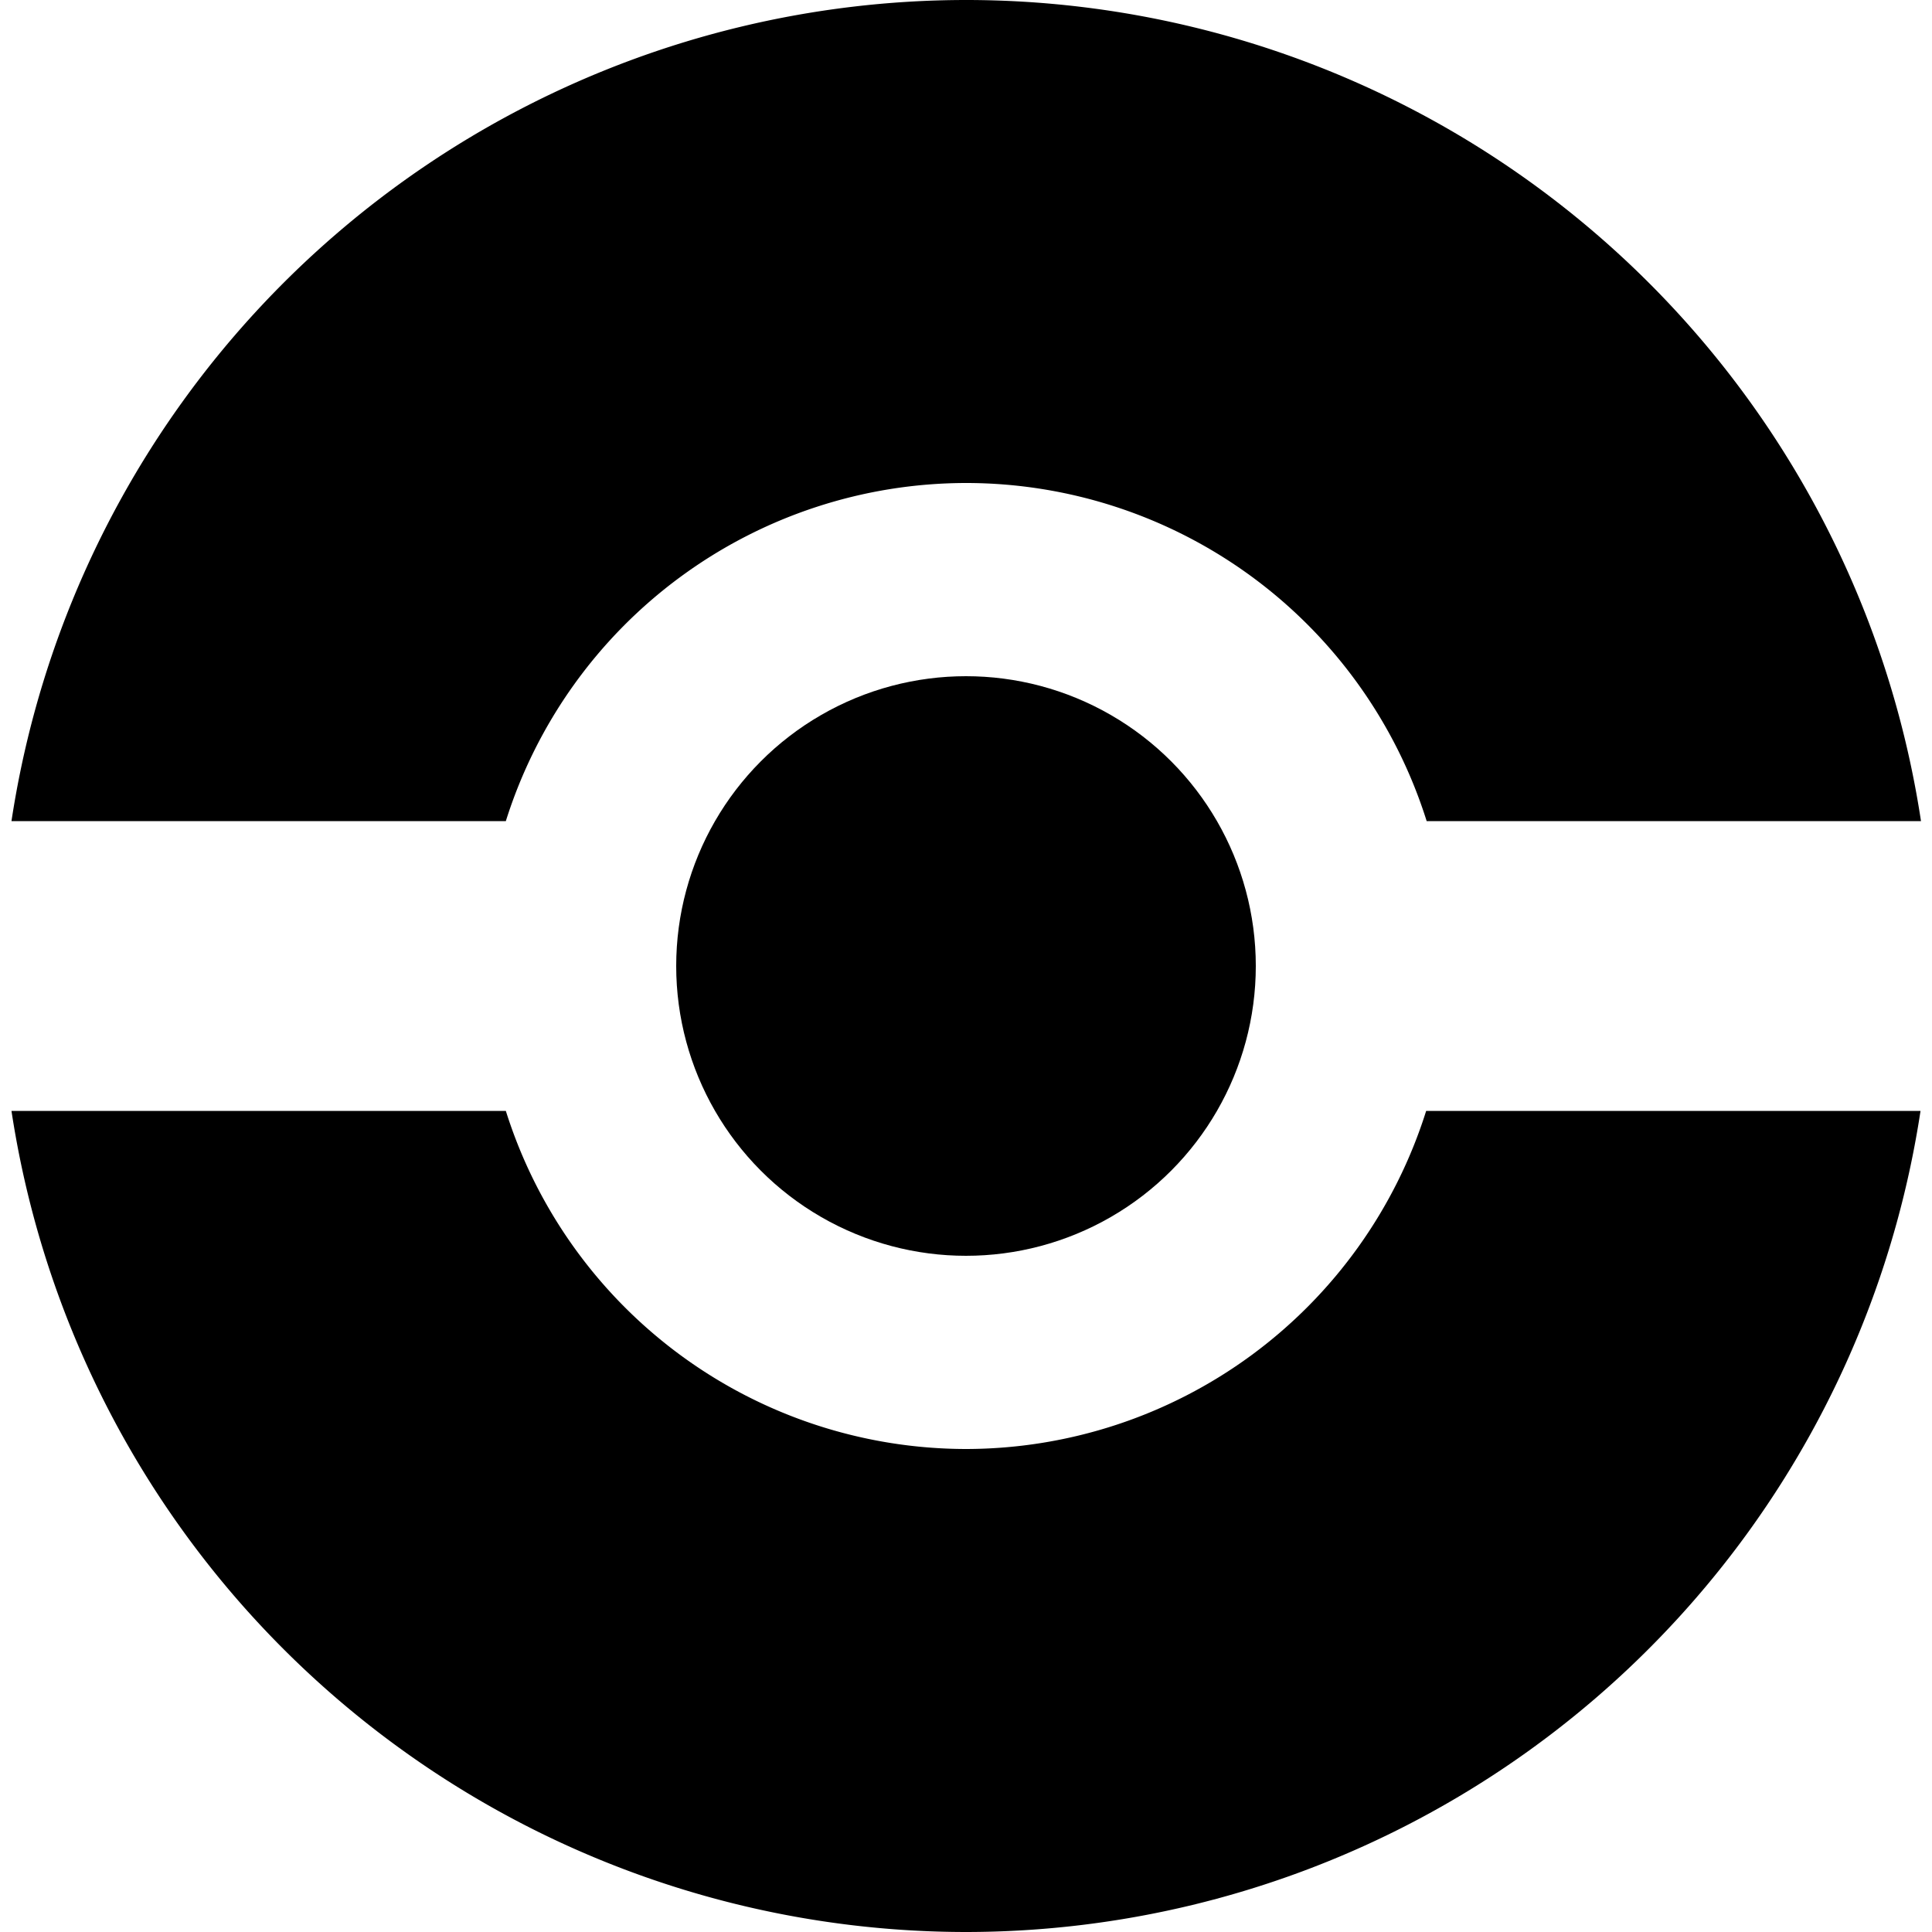 <svg
   width="100"
   height="100"
   viewBox="0 0 100 100"
   xmlns="http://www.w3.org/2000/svg"
   xmlns:svg="http://www.w3.org/2000/svg">
  
  <g>
    <path
       style="fill:currentColor;fill-opacity:1"
       d="M 50,0 A 50,50 0 0 0 0.594,42.5 H 26.182 A 25,25 0 0 1 50,25 25,25 0 0 1 73.844,42.5 H 99.43 A 50,50 0 0 0 50,0 Z M 0.594,57.5 A 50,50 0 0 0 50,100 50,50 0 0 0 99.406,57.5 H 73.818 A 25,25 0 0 1 50,75 25,25 0 0 1 26.182,57.5 Z" />
    <circle
       style="fill:currentColor;fill-opacity:1"
       cx="50"
       cy="50"
       r="15" />
  </g>
</svg>
